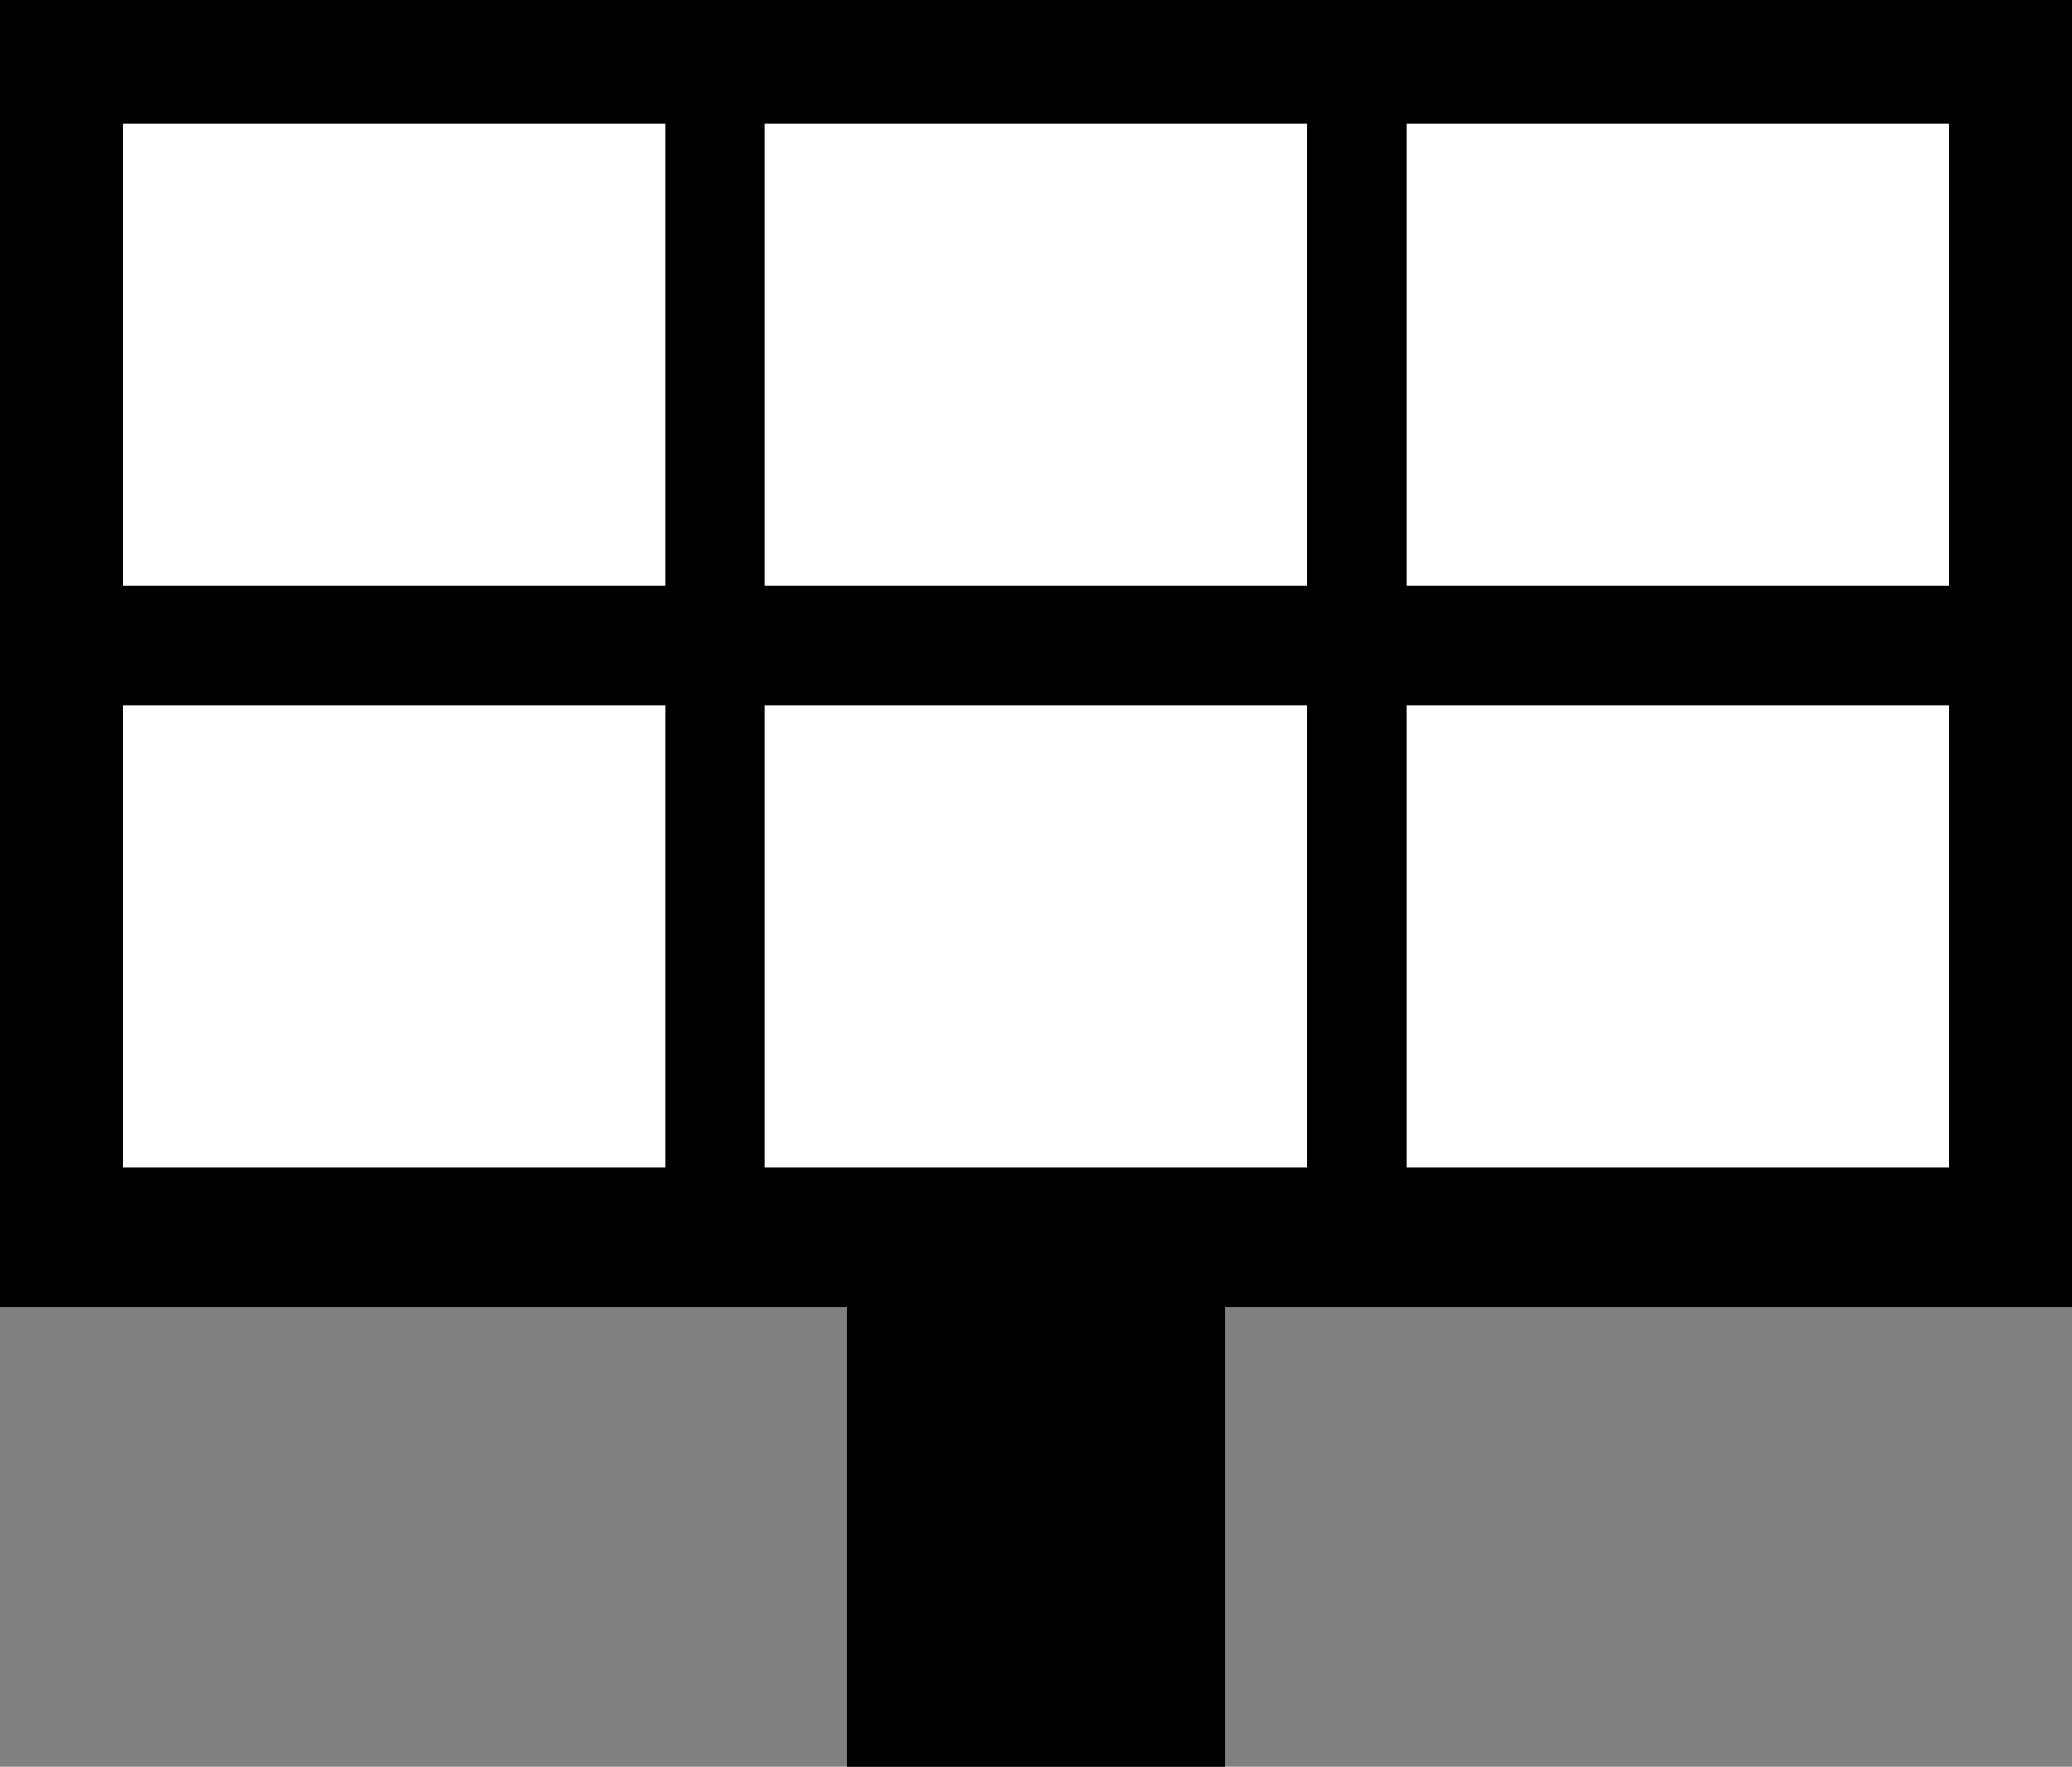 <svg xmlns="http://www.w3.org/2000/svg" width="74" height="63.1" viewBox="0 0 74 63.1"><rect x="0" y="0" width="74" height="63.1" fill="#808080" stroke="none"/><rect width="74" height="46.68"/><rect x="30.25" y="43" width="13.5" height="20.11"/><rect x="4.38" y="4.43" width="19.37" height="16.49" fill="#fff"/><rect x="27.31" y="4.43" width="19.37" height="16.49" fill="#fff"/><rect x="50.25" y="4.43" width="19.37" height="16.49" fill="#fff"/><rect x="4.38" y="25.2" width="19.37" height="16.49" fill="#fff"/><rect x="27.31" y="25.2" width="19.37" height="16.49" fill="#fff"/><rect x="50.25" y="25.2" width="19.37" height="16.49" fill="#fff"/></svg>